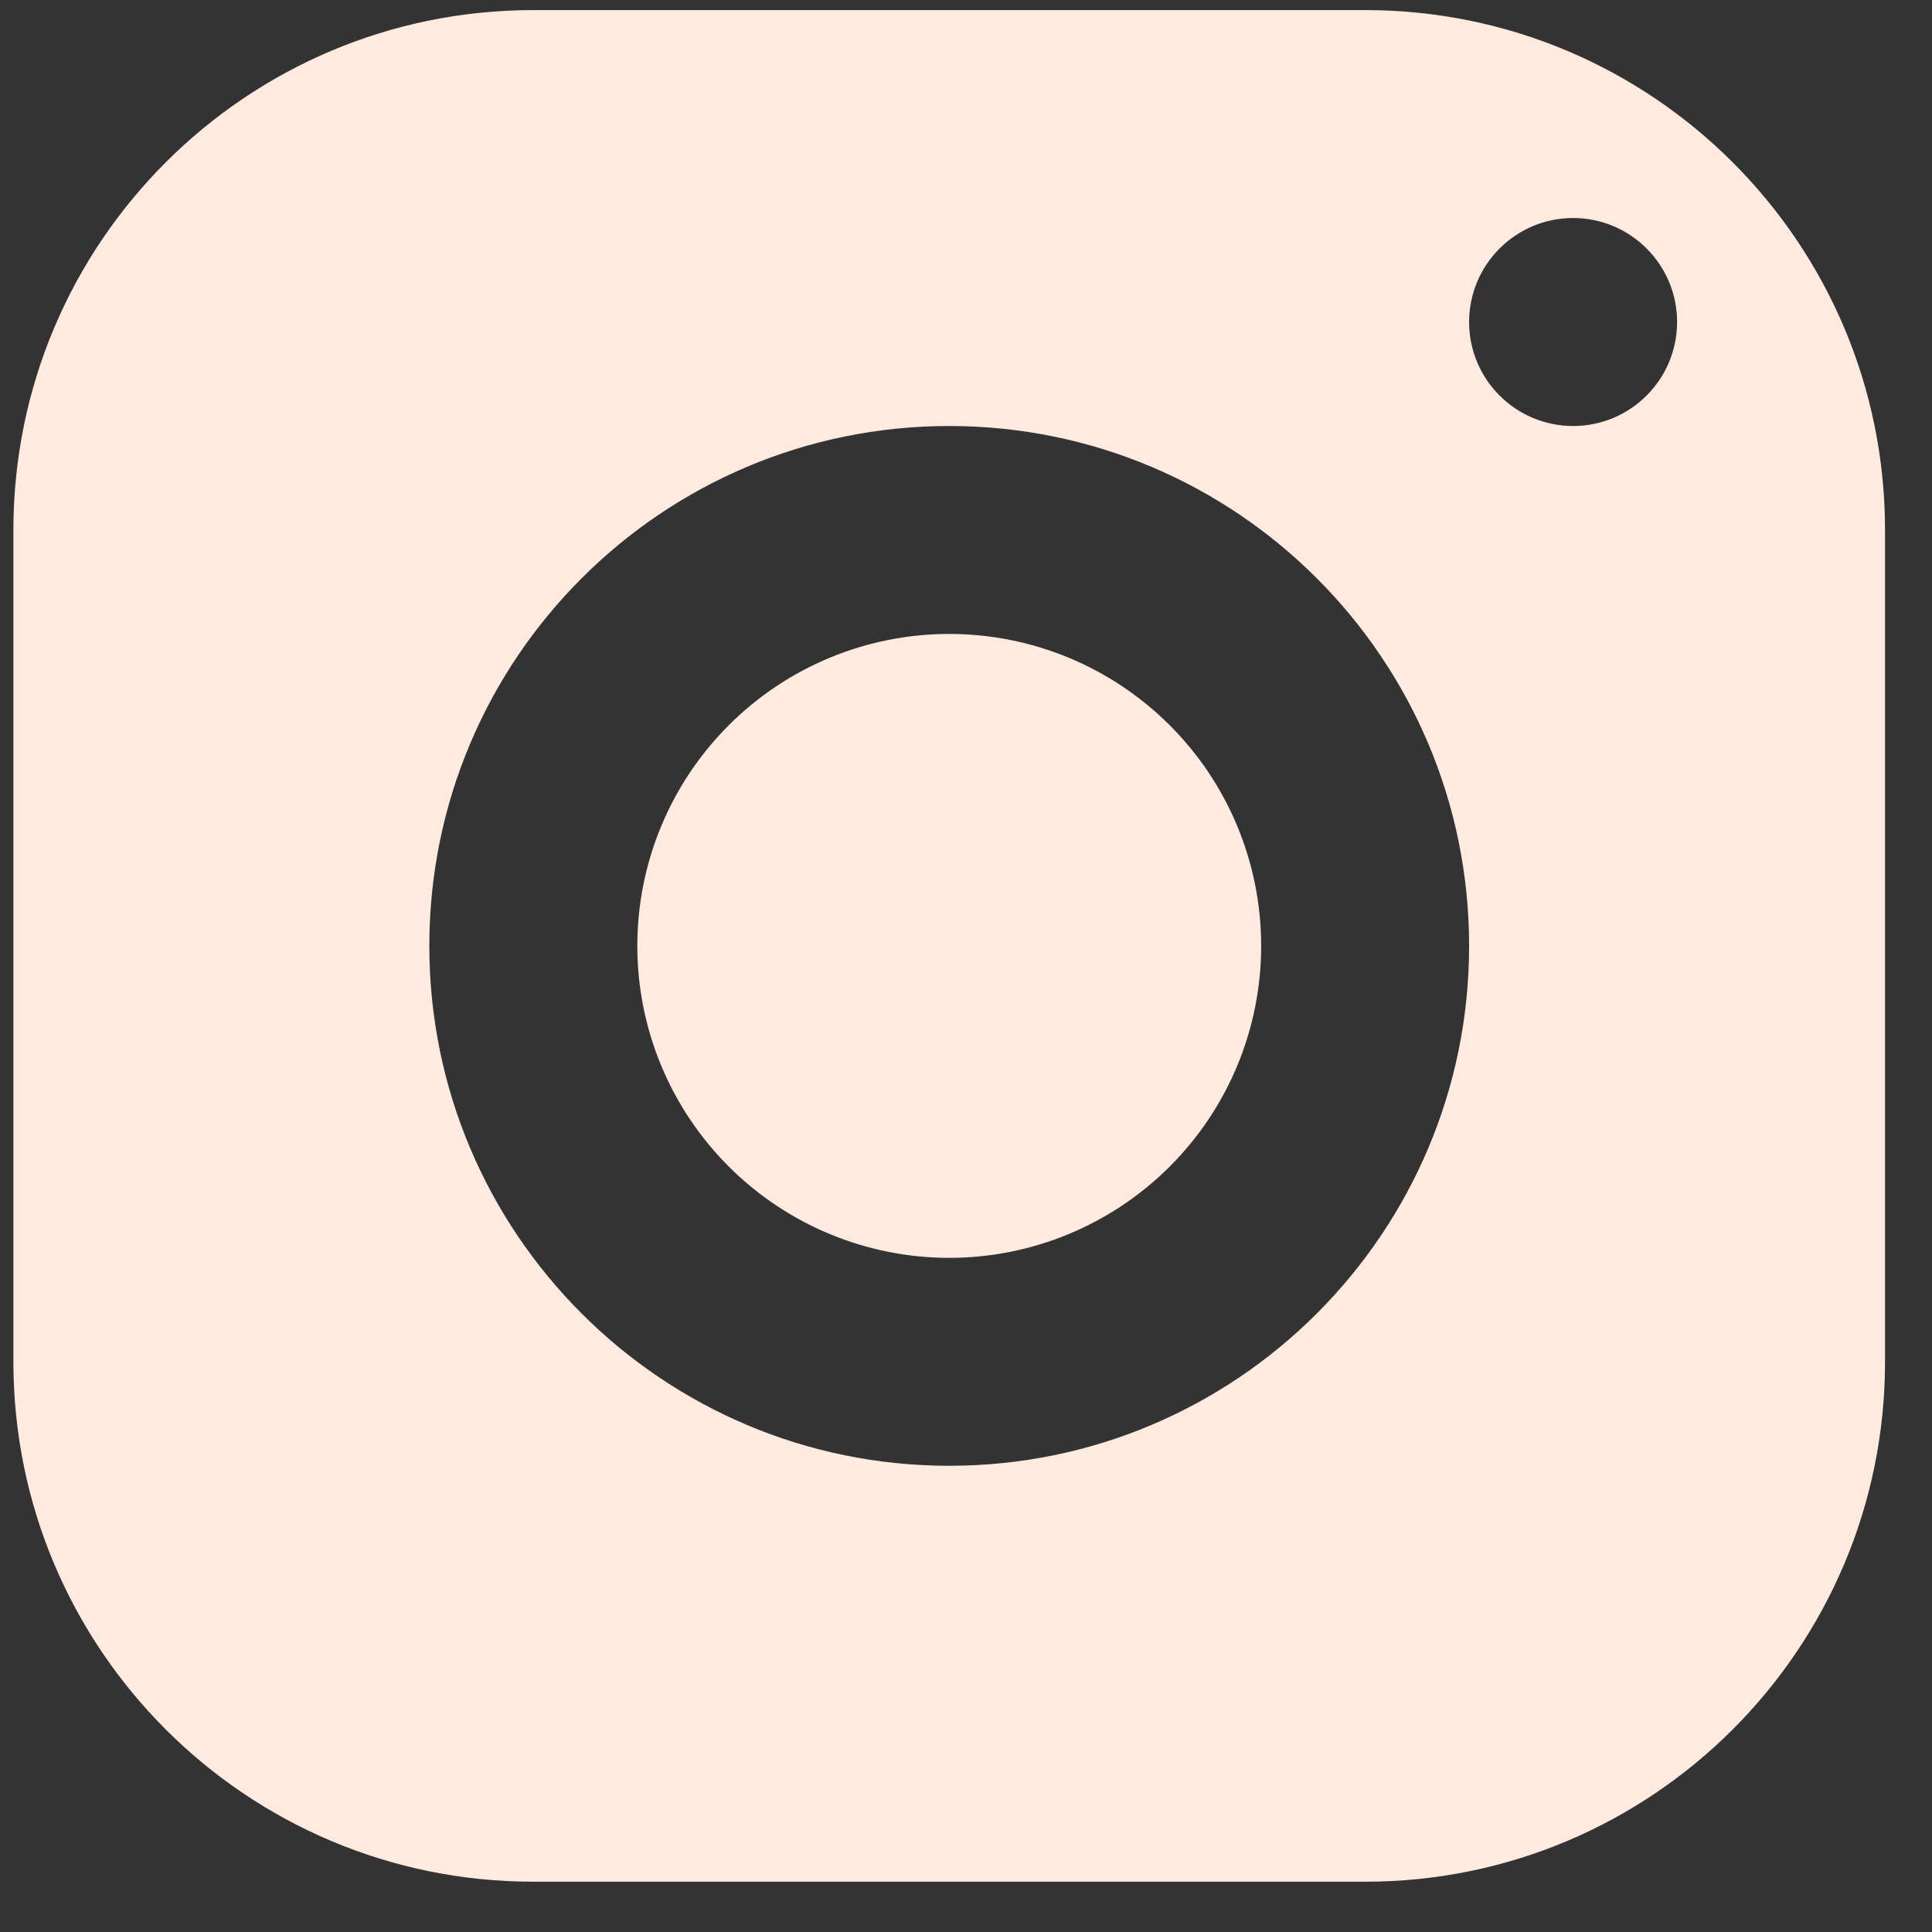 <svg width="32" height="32" viewBox="0 0 32 32" fill="none" xmlns="http://www.w3.org/2000/svg">
<rect x="0" y="0" width="32" height="32" fill="#333333" stroke="none"/>
<path d="M8.833 0.167C4.078 0.167 0.222 4.023 0.222 8.778V22.556C0.222 27.311 4.078 31.167 8.833 31.167H22.611C27.366 31.167 31.222 27.311 31.222 22.556V8.778C31.222 4.023 27.366 0.167 22.611 0.167H8.833ZM26.055 3.611C27.006 3.611 27.778 4.383 27.778 5.334C27.778 6.284 27.006 7.056 26.055 7.056C25.105 7.056 24.333 6.284 24.333 5.334C24.333 4.383 25.105 3.611 26.055 3.611ZM15.722 7.056C20.477 7.056 24.333 10.912 24.333 15.667C24.333 20.422 20.477 24.278 15.722 24.278C10.967 24.278 7.111 20.422 7.111 15.667C7.111 10.912 10.967 7.056 15.722 7.056ZM15.722 10.5C14.352 10.5 13.038 11.044 12.069 12.014C11.1 12.982 10.556 14.297 10.556 15.667C10.556 17.037 11.1 18.351 12.069 19.32C13.038 20.289 14.352 20.834 15.722 20.834C17.093 20.834 18.407 20.289 19.376 19.32C20.345 18.351 20.889 17.037 20.889 15.667C20.889 14.297 20.345 12.982 19.376 12.014C18.407 11.044 17.093 10.5 15.722 10.5Z" fill="#FFEAE0"/>
</svg>
